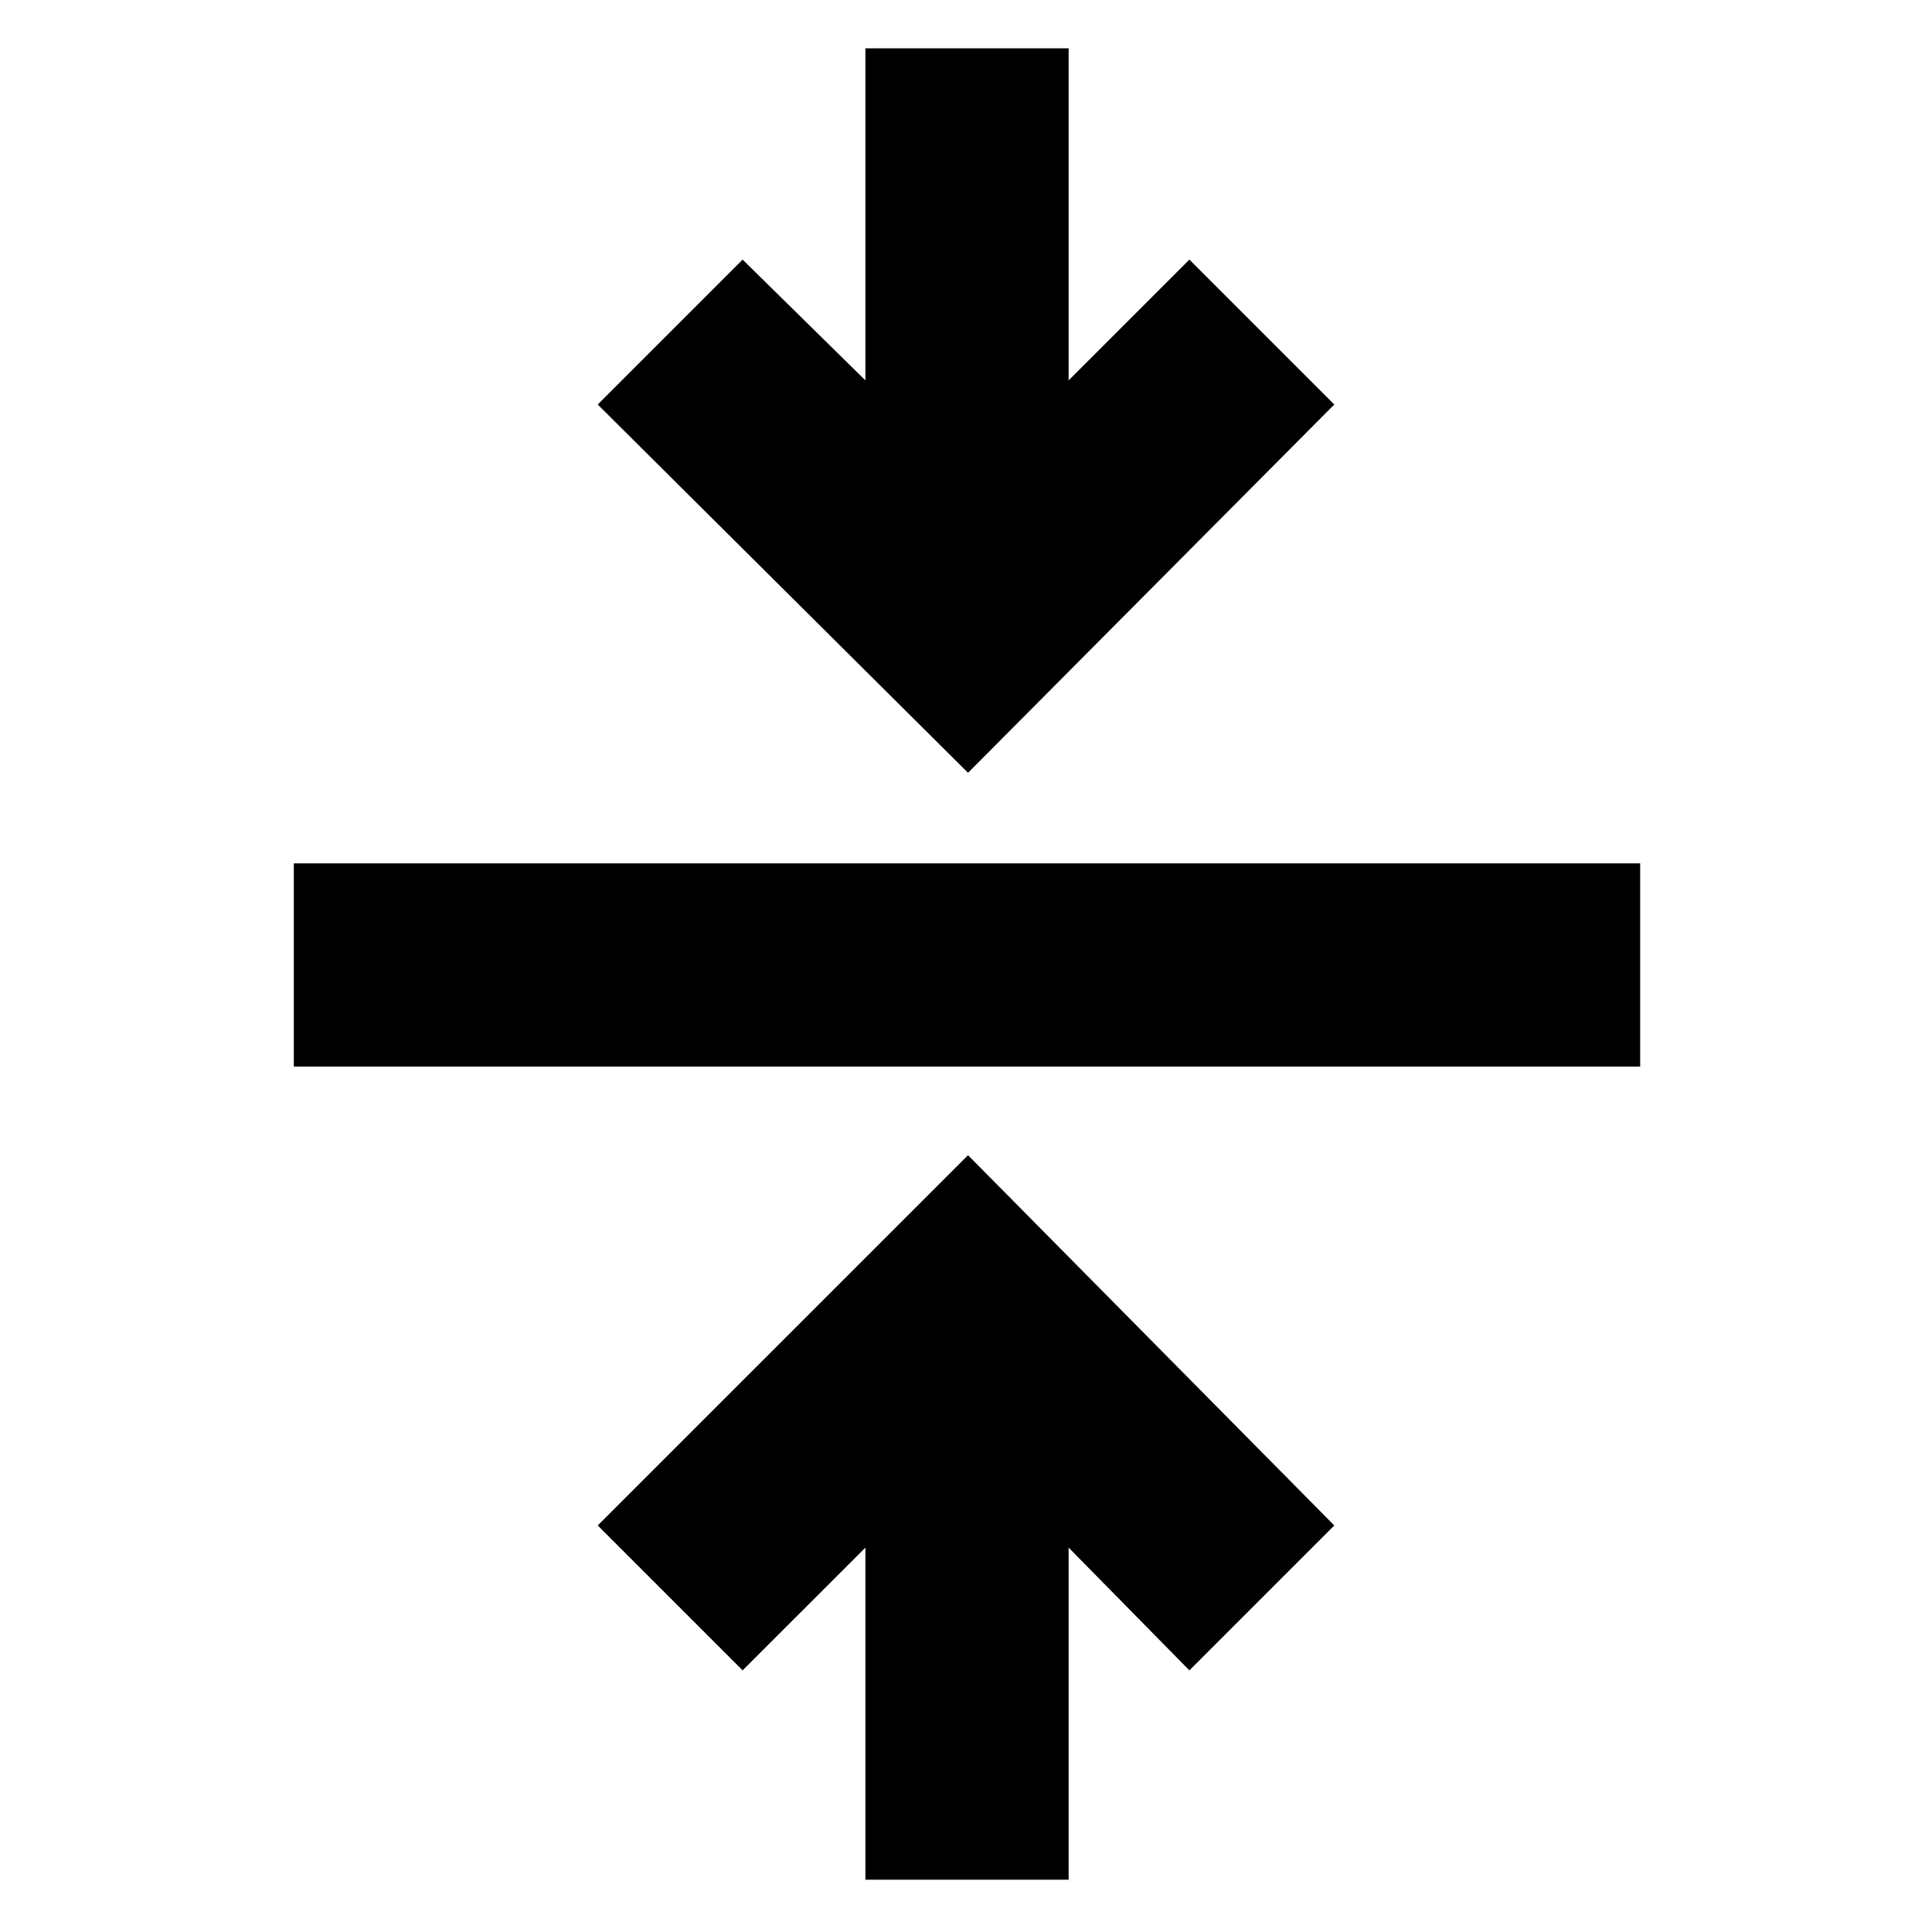 <svg xmlns="http://www.w3.org/2000/svg" height="40" width="40"><path d="M17.917 38.917v-6.875l-2.542 2.541-3-3 7.667-7.666 7.583 7.666-3 3-2.5-2.541v6.875ZM6.083 22.083v-4.208h27.875v4.208ZM20.042 16l-7.667-7.625 3-3 2.542 2.5V1h4.208v6.875l2.5-2.5 3 3Z"/></svg>